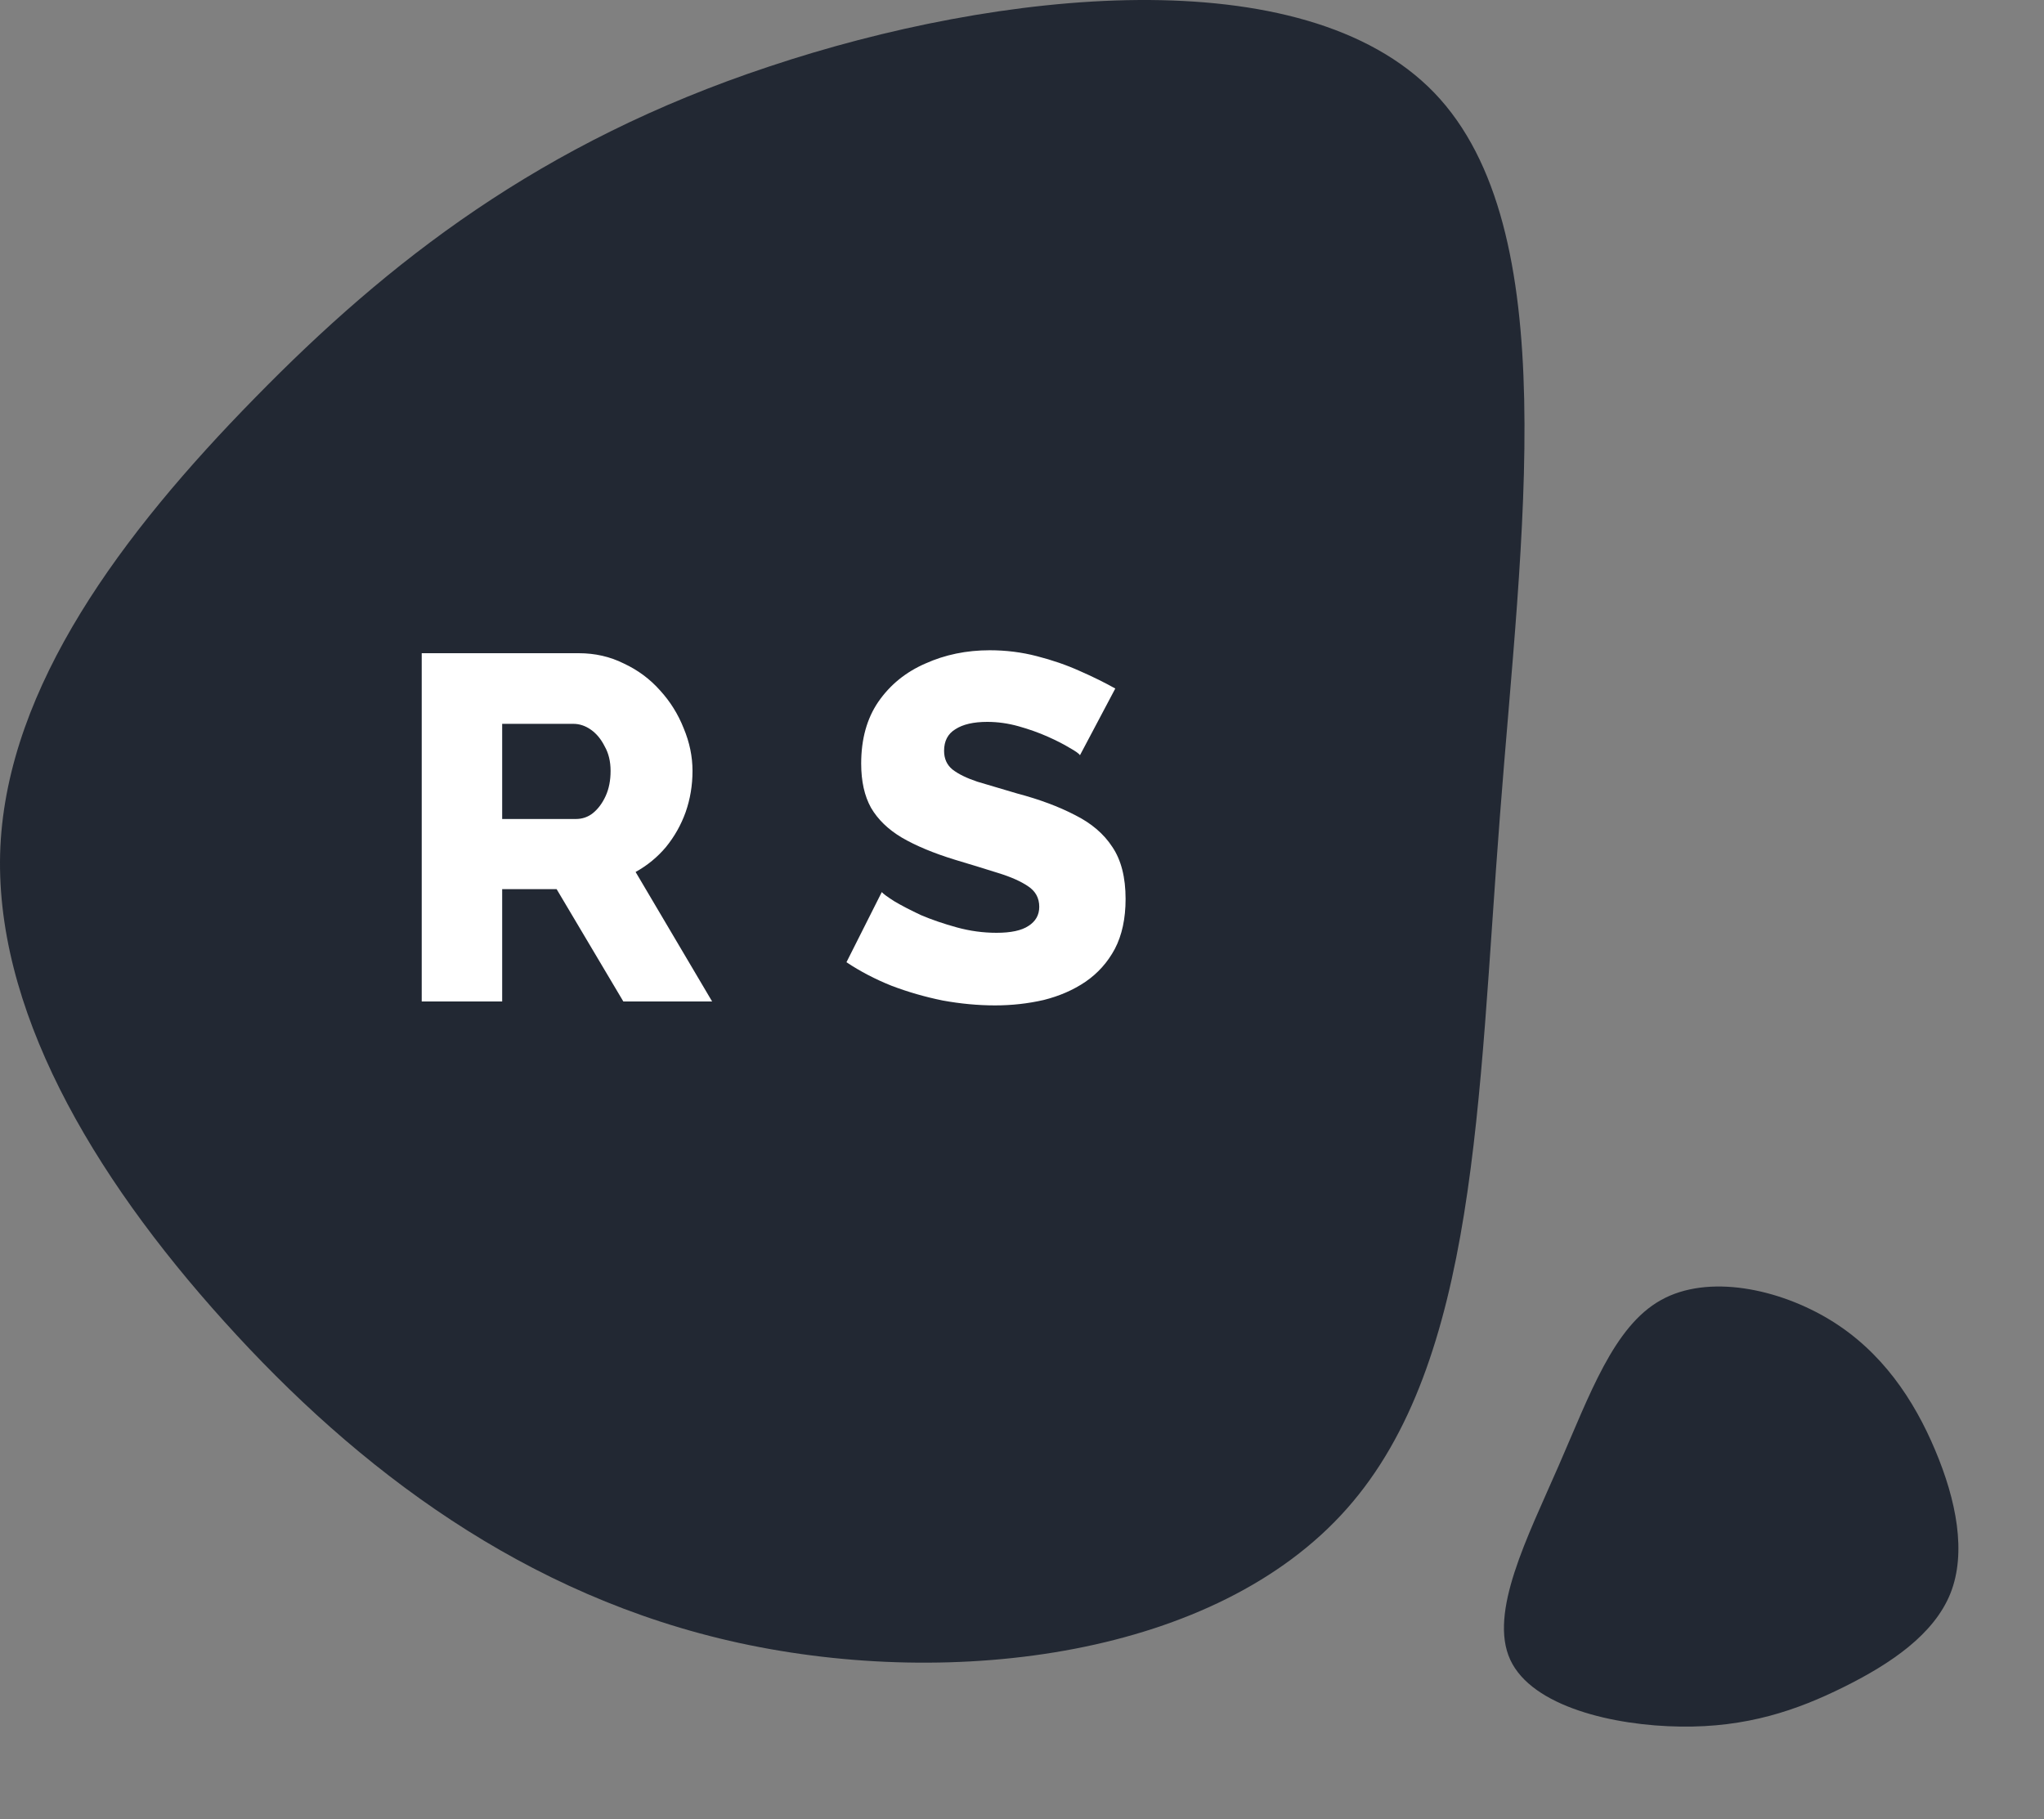 <svg width="100" height="89" viewBox="0 0 100 89" fill="none" xmlns="http://www.w3.org/2000/svg">
<rect x="0" y="0" width="100" height="89" fill="#808080" stroke="none"/>
<path d="M70.171 4.54C76.567 11.19 74.435 26.115 73.379 39.964C72.303 53.834 72.282 66.627 65.885 73.826C59.488 81.046 46.695 82.671 36.182 80.391C25.69 78.112 17.478 71.884 10.975 64.664C4.473 57.465 -0.34 49.253 0.019 41.421C0.399 33.567 5.951 26.115 12.474 19.465C18.977 12.815 26.429 6.968 37.639 3.252C48.827 -0.485 63.753 -2.11 70.171 4.54Z" fill="#222833"/>
<path d="M73.886 81.207C72.826 78.904 74.727 75.223 76.251 71.725C77.782 68.223 78.943 64.905 81.253 63.614C83.564 62.318 87.031 63.051 89.553 64.592C92.07 66.131 93.639 68.488 94.674 70.949C95.712 73.404 96.219 75.97 95.419 77.97C94.612 79.973 92.498 81.406 90.205 82.542C87.917 83.681 85.456 84.526 82.211 84.478C78.97 84.437 74.951 83.512 73.886 81.207Z" fill="#222833"/>
<path d="M20.632 49V31.96H28.312C29.112 31.96 29.848 32.128 30.52 32.464C31.208 32.784 31.8 33.224 32.296 33.784C32.792 34.328 33.176 34.944 33.448 35.632C33.736 36.32 33.88 37.016 33.88 37.72C33.88 38.424 33.768 39.096 33.544 39.736C33.32 40.36 33 40.928 32.584 41.44C32.168 41.936 31.672 42.344 31.096 42.664L34.84 49H30.496L27.232 43.504H24.568V49H20.632ZM24.568 40.072H28.168C28.488 40.072 28.768 39.976 29.008 39.784C29.264 39.576 29.472 39.296 29.632 38.944C29.792 38.592 29.872 38.184 29.872 37.72C29.872 37.256 29.776 36.856 29.584 36.52C29.408 36.168 29.184 35.896 28.912 35.704C28.64 35.512 28.352 35.416 28.048 35.416H24.568V40.072ZM52.836 36.952C52.788 36.872 52.62 36.752 52.332 36.592C52.044 36.416 51.684 36.232 51.252 36.04C50.82 35.848 50.348 35.68 49.836 35.536C49.324 35.392 48.812 35.32 48.3 35.32C47.628 35.32 47.108 35.44 46.74 35.68C46.372 35.904 46.188 36.256 46.188 36.736C46.188 37.12 46.324 37.424 46.596 37.648C46.884 37.872 47.292 38.072 47.82 38.248C48.348 38.408 48.996 38.6 49.764 38.824C50.852 39.112 51.796 39.464 52.596 39.88C53.396 40.28 54.004 40.8 54.42 41.44C54.852 42.08 55.068 42.928 55.068 43.984C55.068 44.944 54.892 45.76 54.54 46.432C54.188 47.088 53.708 47.624 53.1 48.04C52.508 48.44 51.828 48.736 51.06 48.928C50.292 49.104 49.5 49.192 48.684 49.192C47.852 49.192 46.996 49.112 46.116 48.952C45.252 48.776 44.42 48.536 43.62 48.232C42.82 47.912 42.084 47.528 41.412 47.08L43.14 43.648C43.204 43.728 43.412 43.88 43.764 44.104C44.116 44.312 44.548 44.536 45.06 44.776C45.588 45 46.172 45.2 46.812 45.376C47.452 45.552 48.1 45.64 48.756 45.64C49.46 45.64 49.98 45.528 50.316 45.304C50.668 45.08 50.844 44.768 50.844 44.368C50.844 43.936 50.66 43.6 50.292 43.36C49.94 43.12 49.452 42.904 48.828 42.712C48.22 42.52 47.516 42.304 46.716 42.064C45.676 41.744 44.812 41.384 44.124 40.984C43.452 40.584 42.948 40.096 42.612 39.52C42.292 38.944 42.132 38.224 42.132 37.36C42.132 36.16 42.412 35.152 42.972 34.336C43.548 33.504 44.316 32.88 45.276 32.464C46.236 32.032 47.284 31.816 48.42 31.816C49.22 31.816 49.988 31.912 50.724 32.104C51.476 32.296 52.172 32.536 52.812 32.824C53.468 33.112 54.052 33.4 54.564 33.688L52.836 36.952Z" fill="white"/>
</svg>
